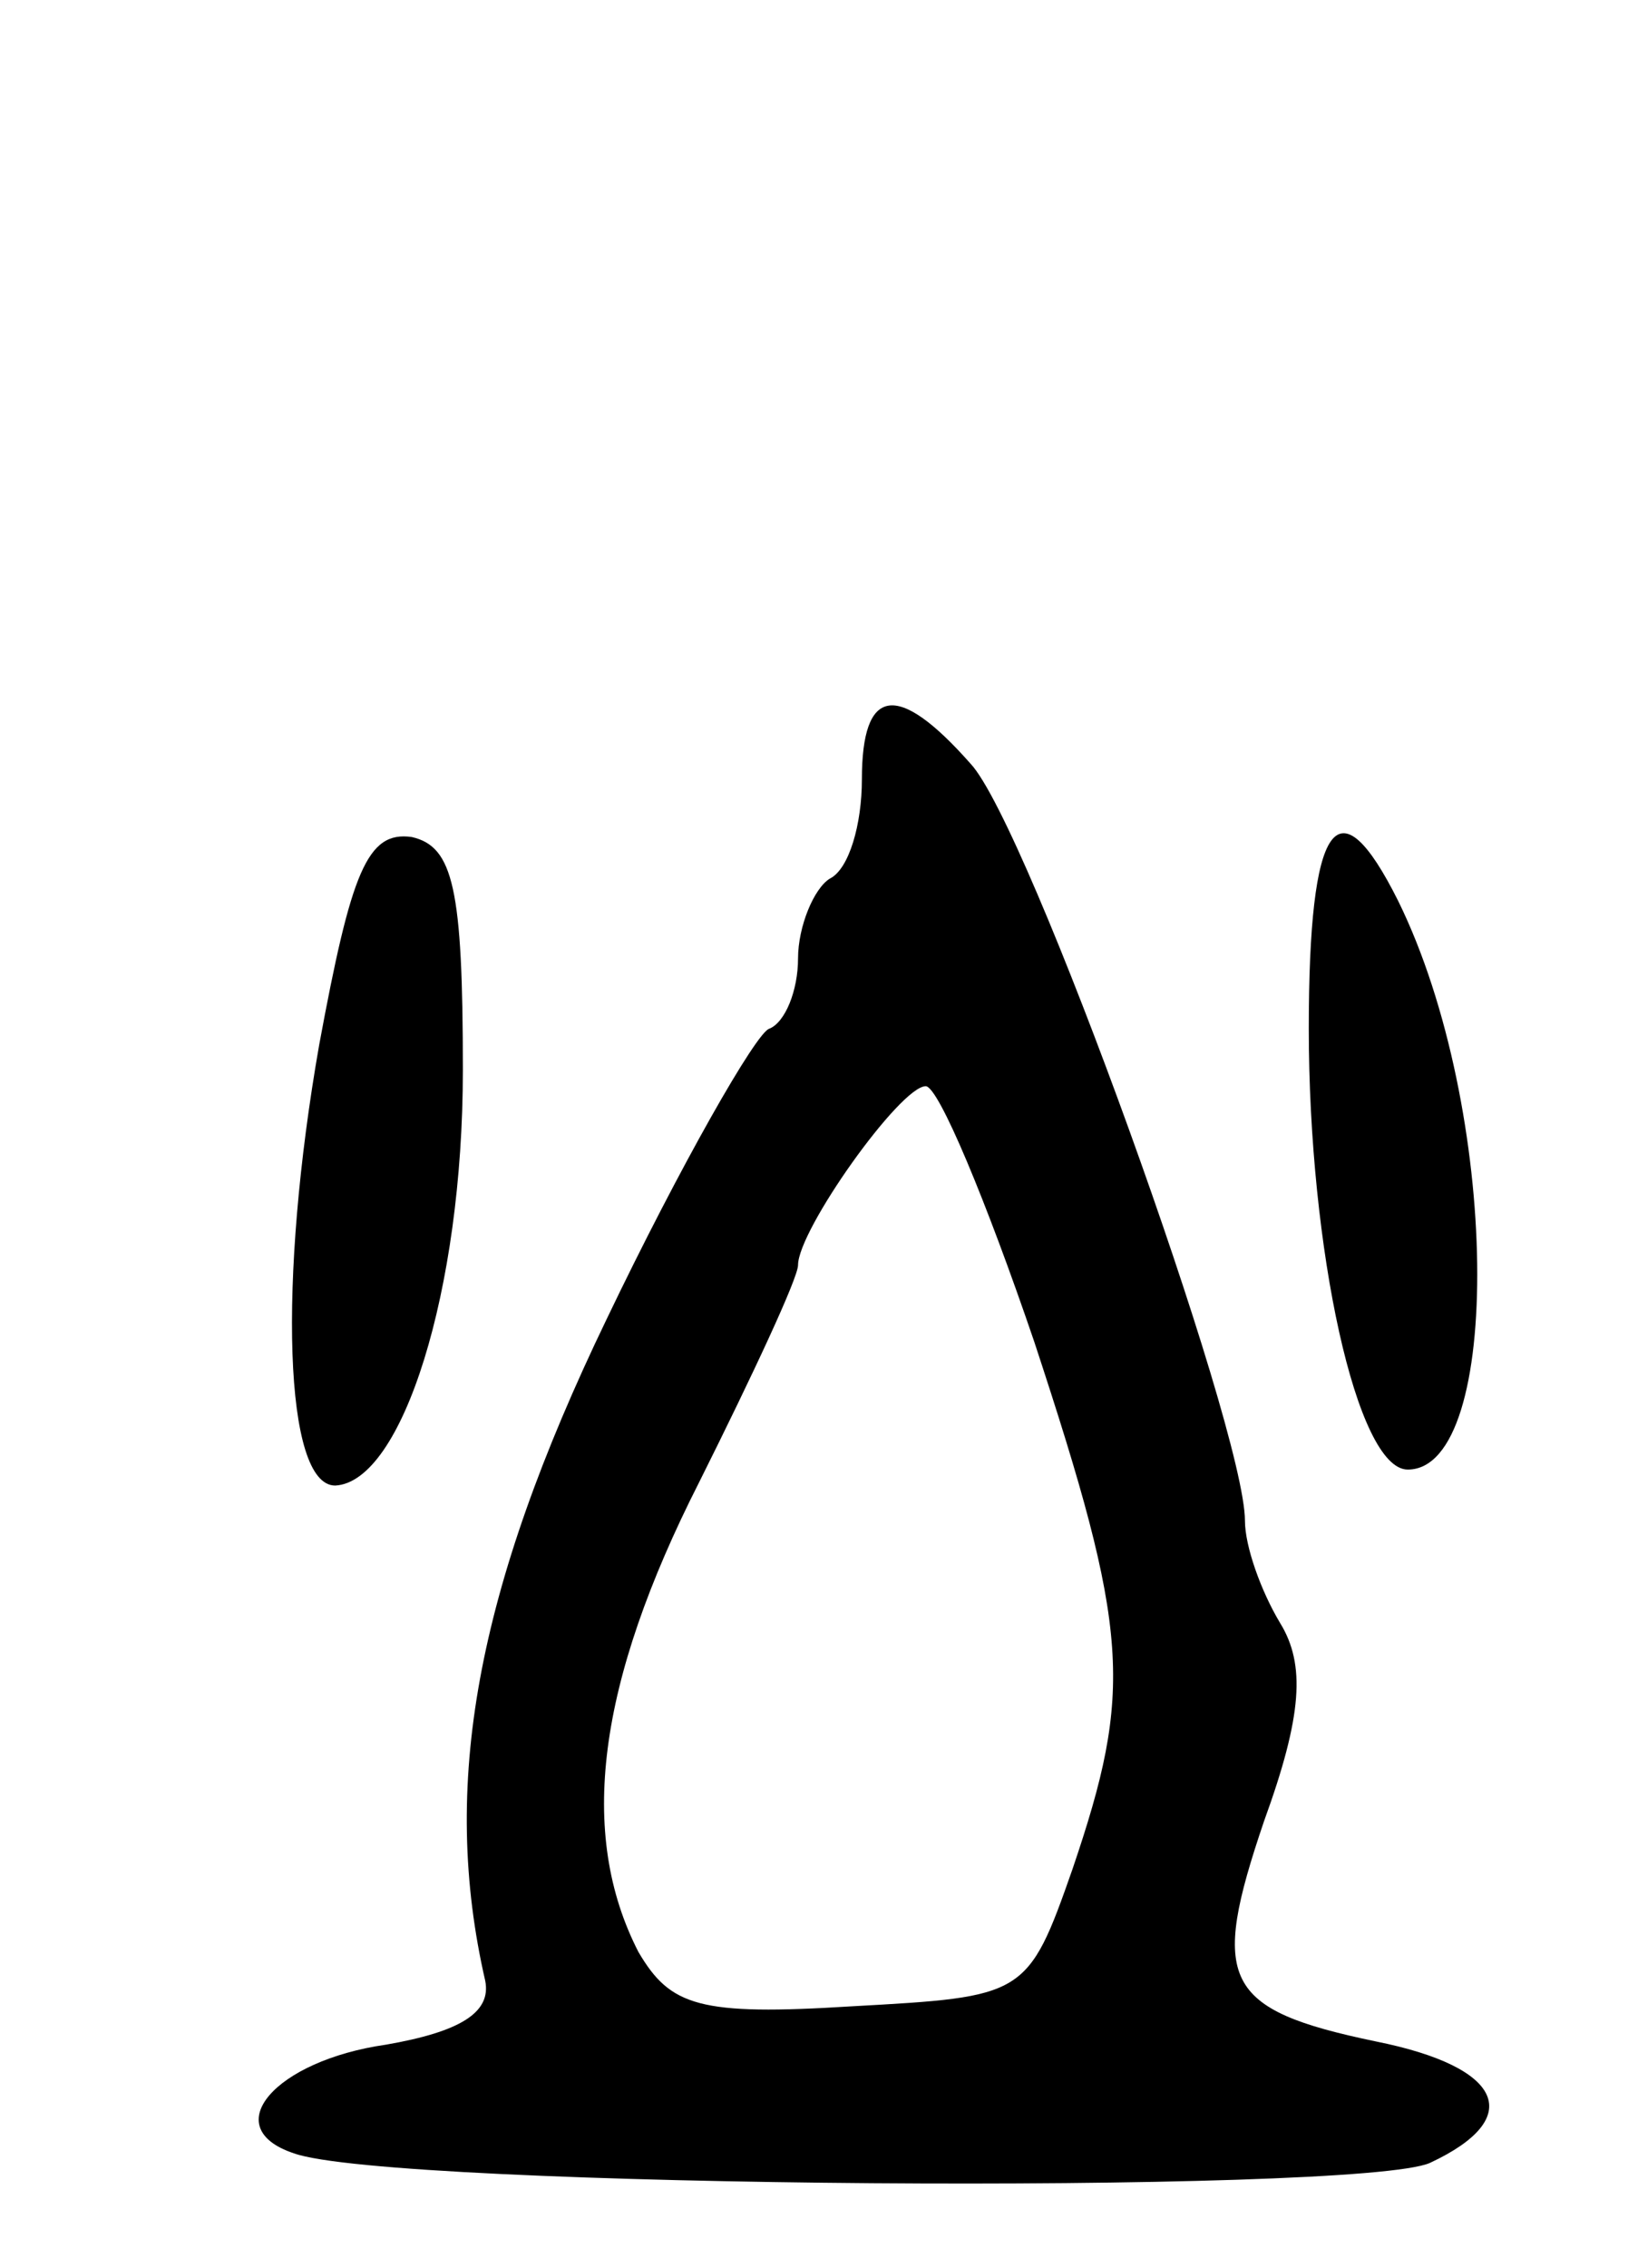 <svg version="1.0" xmlns="http://www.w3.org/2000/svg"
 width="51pt" height="71pt" viewBox="0 0 51 71"
 preserveAspectRatio="xMidYMid meet">
<g transform="translate(0,71) scale(0.1,-0.1)"
fill="#000000" stroke="none">
<path d="M270 466 c0 -14 -4 -28 -10 -31 -5 -3 -10 -15 -10 -25 0 -10 -4 -20
-9 -22 -4 -1 -28 -43 -51 -91 -41 -85 -52 -146 -38 -207 2 -10 -8 -16 -31 -20
-35 -5 -53 -26 -29 -34 30 -11 334 -13 356 -3 30 14 23 30 -17 38 -48 10 -52
19 -35 69 12 33 13 49 5 62 -6 10 -11 24 -11 32 0 29 -68 218 -86 237 -23 26
-34 24 -34 -5z m54 -176 c30 -91 31 -109 12 -165 -14 -40 -15 -40 -69 -43 -48
-3 -57 0 -67 17 -19 37 -13 84 19 147 17 34 31 64 31 68 0 11 32 56 40 56 4 0
19 -36 34 -80z"/>
<path d="M100 383 c-13 -74 -11 -138 5 -138 21 1 40 61 40 130 0 57 -3 70 -16
73 -14 2 -19 -11 -29 -65z"/>
<path d="M410 388 c0 -69 15 -138 31 -138 30 0 29 113 -3 178 -19 38 -28 25
-28 -40z"/>
</g>
</svg>
